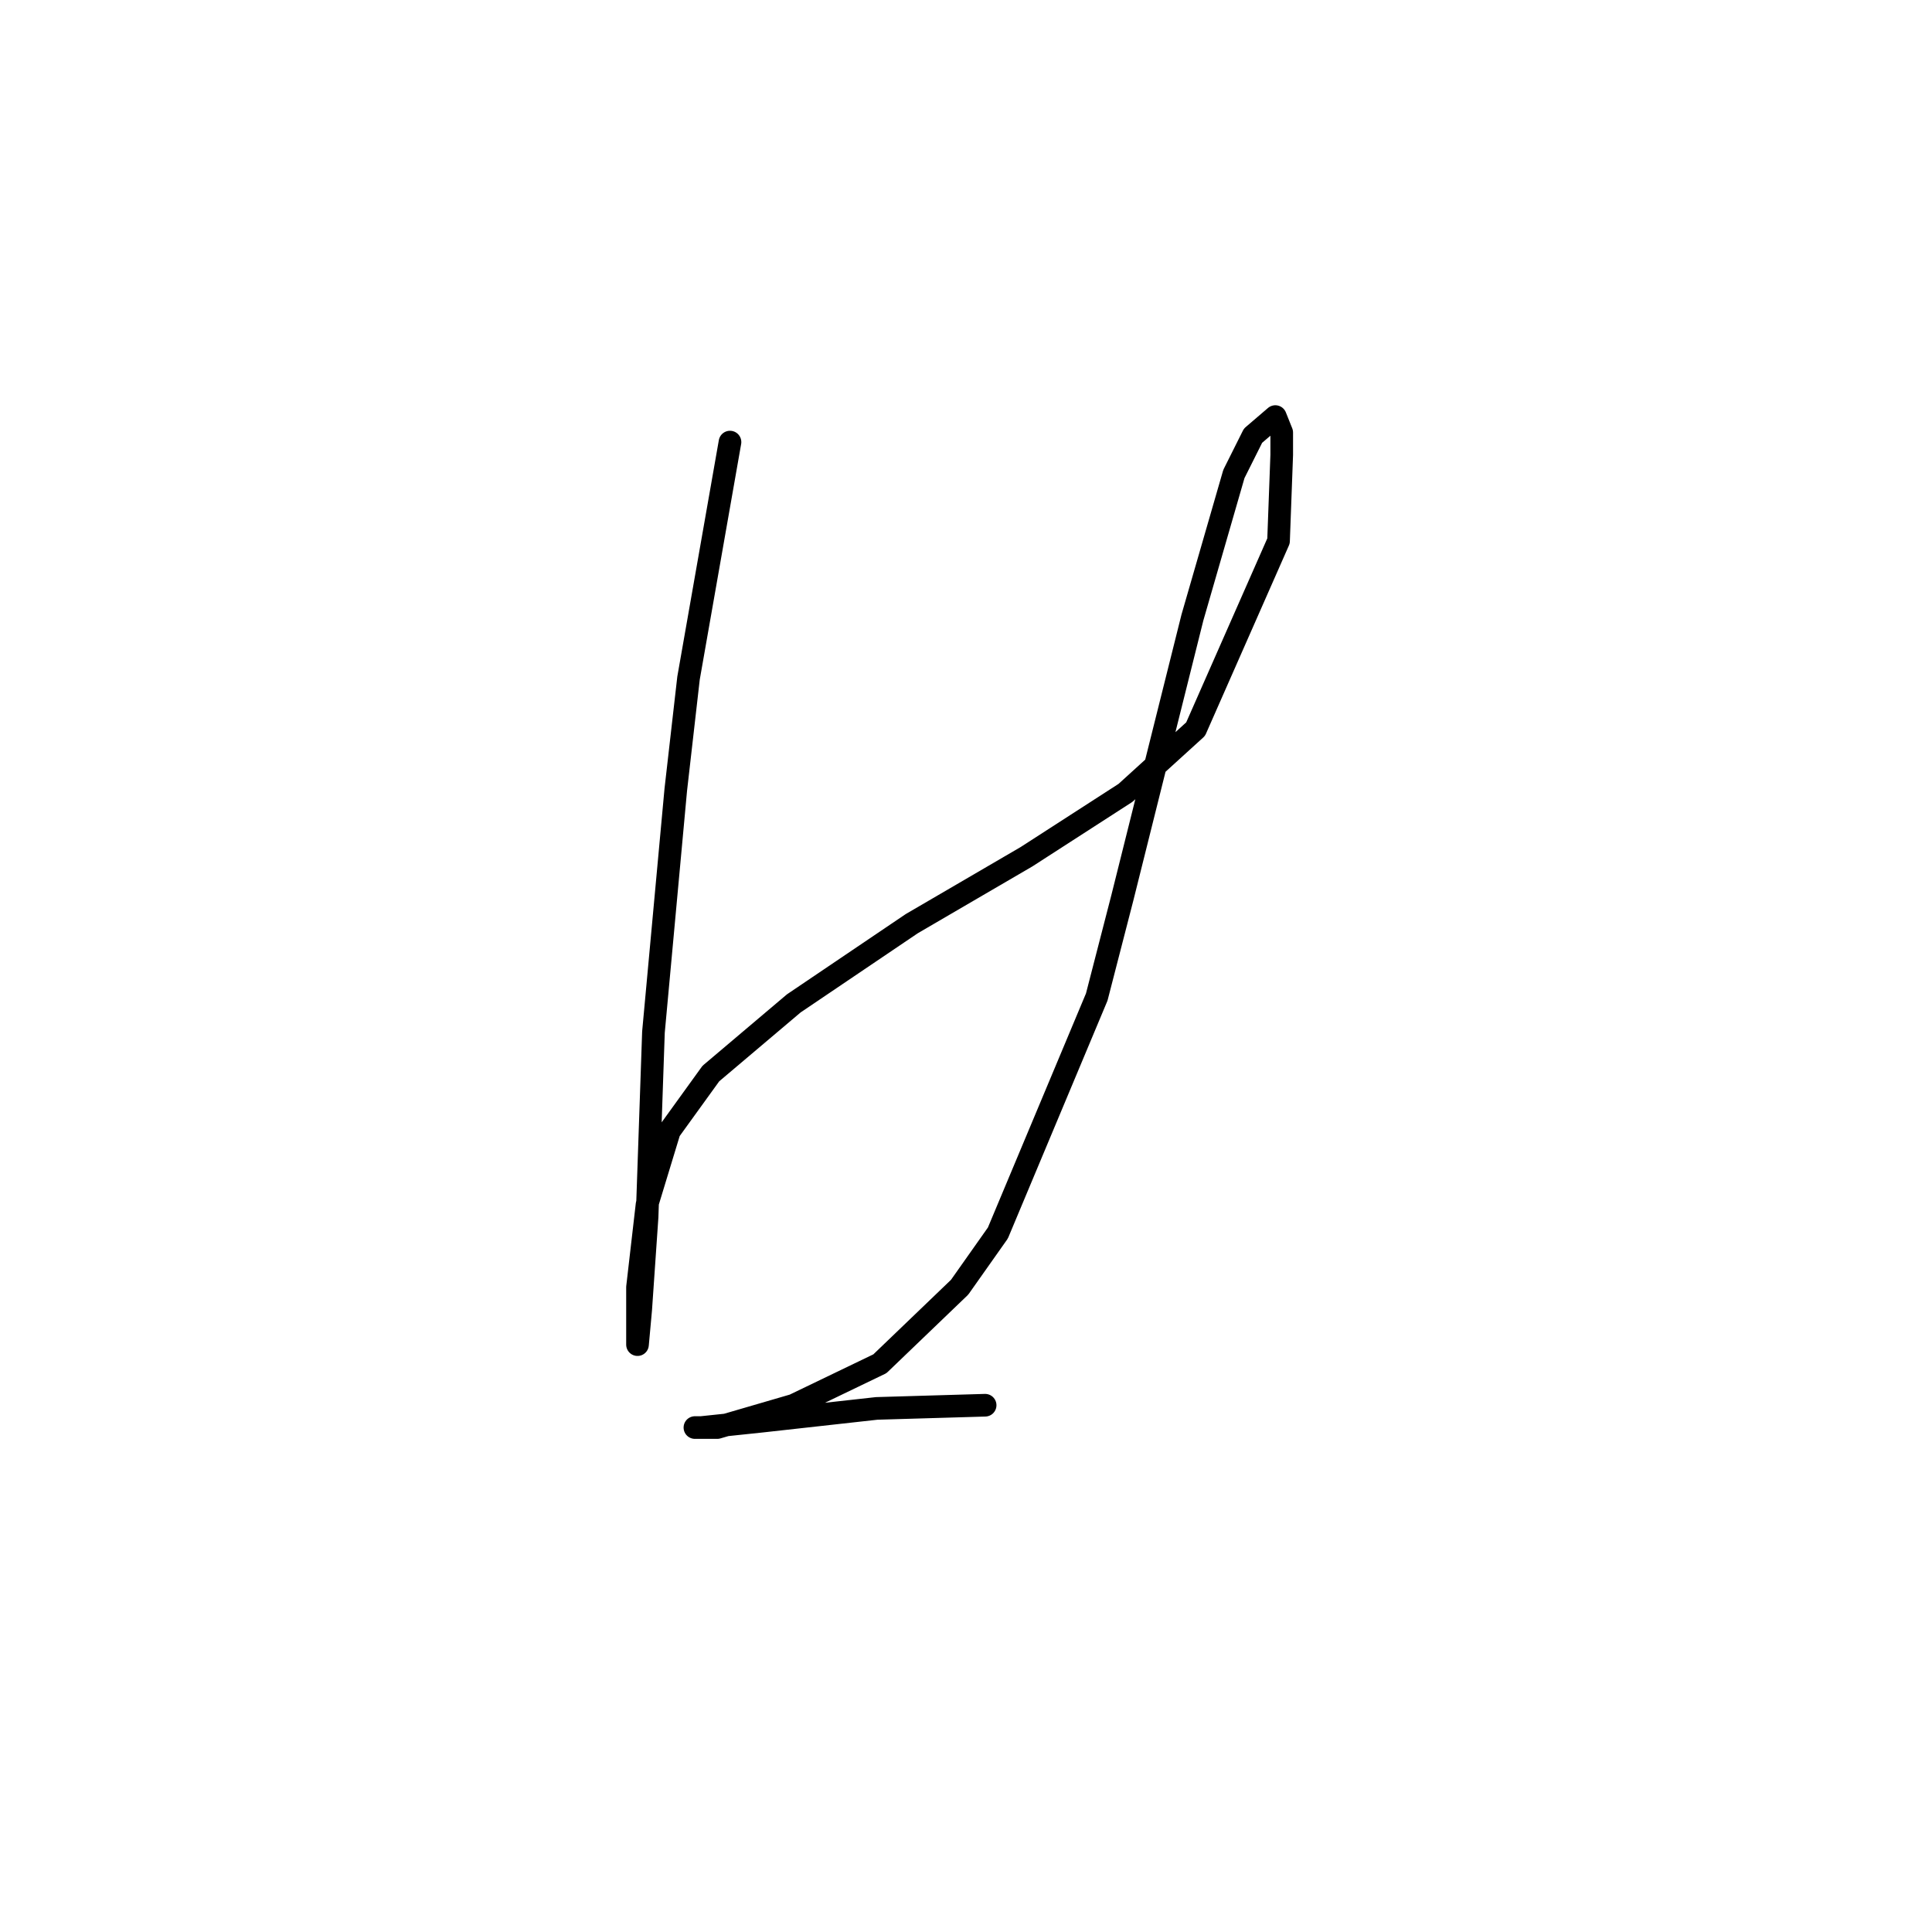 <?xml version="1.0" standalone="no"?>
    <svg width="256" height="256" xmlns="http://www.w3.org/2000/svg" version="1.1">
    <polyline stroke="black" stroke-width="3" stroke-linecap="round" fill="transparent" stroke-linejoin="round" points="96.728 58.579 91.234 89.85 89.544 104.641 86.586 136.757 85.741 161.267 84.896 173.522 84.473 178.17 84.473 178.17 84.473 177.325 84.473 170.564 85.741 159.577 88.699 149.857 94.192 142.251 105.18 132.954 120.815 122.389 136.028 113.515 149.129 105.063 158.425 96.612 169.413 71.679 169.835 60.269 169.835 57.311 168.99 55.198 166.032 57.734 163.496 62.805 158.003 81.821 148.706 119.009 145.325 132.109 132.225 163.38 127.154 170.564 116.59 180.706 105.18 186.2 95.038 189.158 92.502 189.158 92.08 189.158 92.925 189.158 100.954 188.313 116.167 186.622 130.535 186.2 130.535 186.2 " />
        </svg>